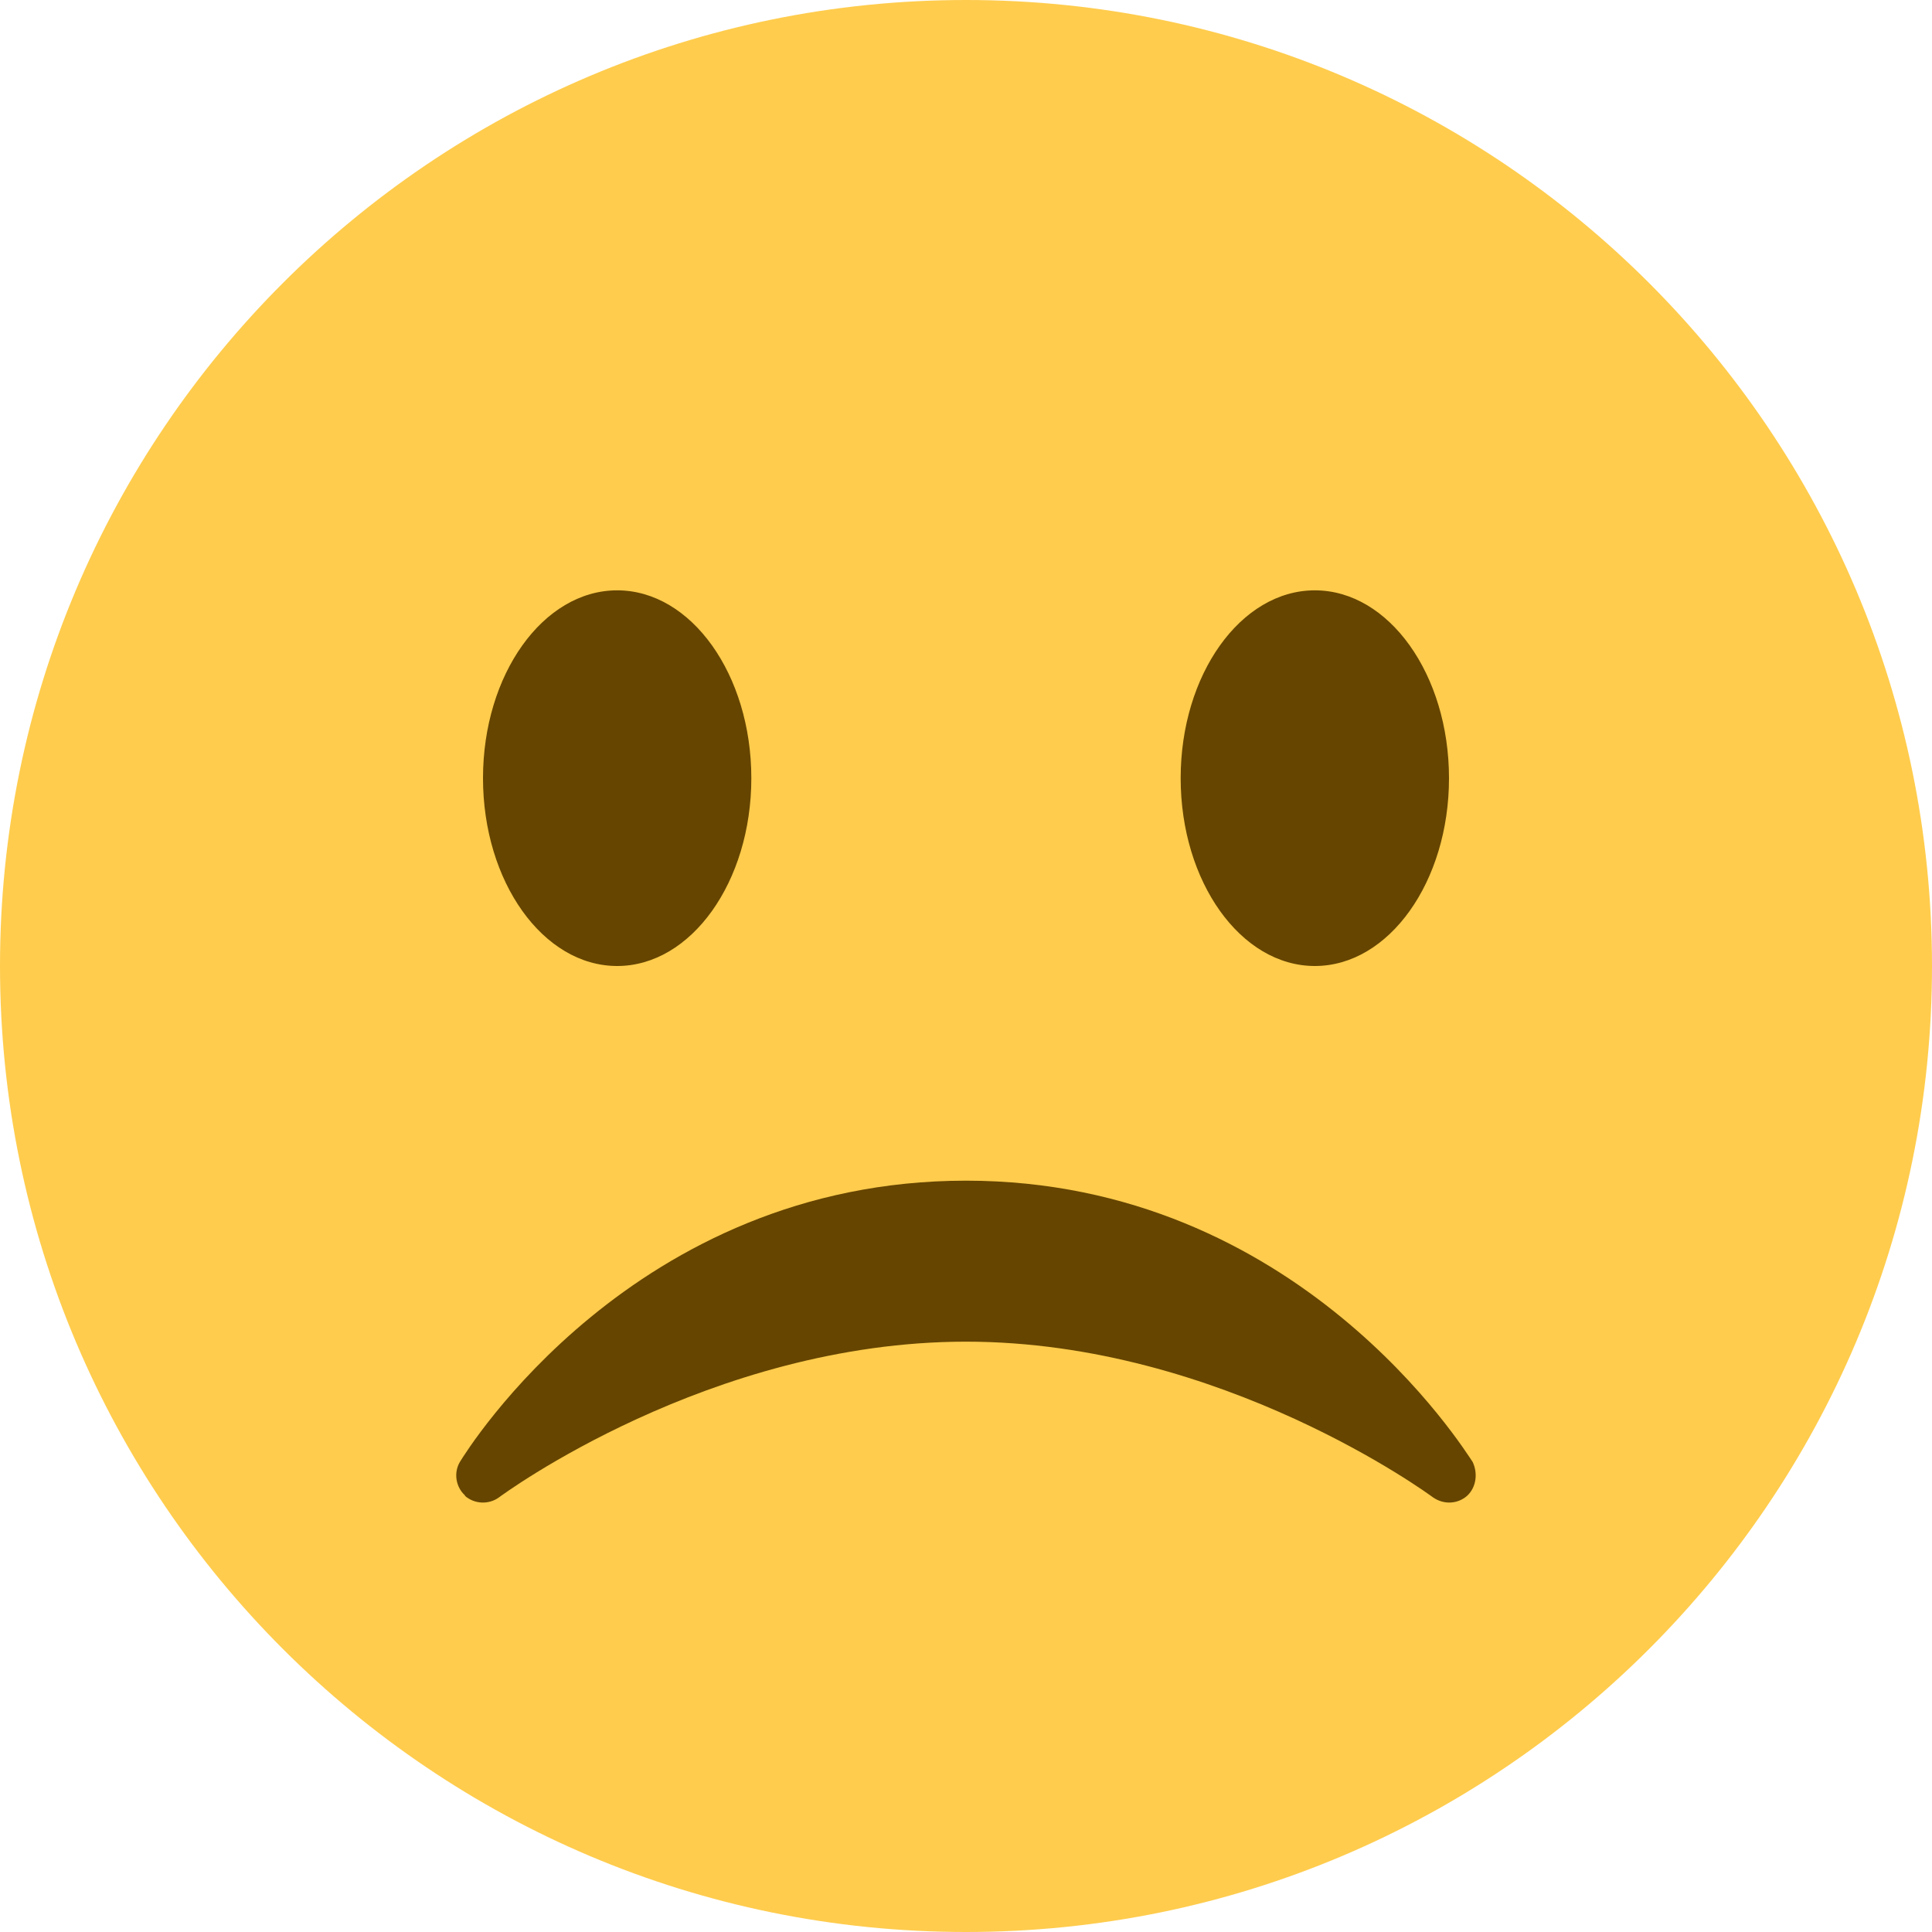 <svg xmlns="http://www.w3.org/2000/svg" viewBox="0 0 45 45" enable-background="new 0 0 45 45"><defs><clipPath id="a"><path d="M0 36h36V0H0v36z"/></clipPath></defs><g><g><g clip-path="url(#a)" transform="matrix(1.25 0 0 -1.25 0 45)"><g><path fill="#ffcc4d" d="M36 18c0-9.94-8.06-18-18-18S0 8.06 0 18s8.06 18 18 18 18-8.06 18-18"/></g><g><path fill="#664500" d="M14 21.5c0-1.93-1.12-3.5-2.5-3.5S9 19.57 9 21.5s1.12 3.5 2.5 3.5 2.5-1.57 2.5-3.5"/></g><g><path fill="#664500" d="M27 21.5c0-1.93-1.12-3.5-2.5-3.5S22 19.57 22 21.5s1.12 3.5 2.5 3.5 2.5-1.57 2.5-3.5"/></g><g><path fill="#664500" d="M8.66 8.13c.18-.16.45-.17.64-.03.04.03 3.92 2.9 8.7 2.9 4.77 0 8.66-2.87 8.7-2.9.2-.14.46-.13.64.03.17.16.2.42.1.63C27.3 8.96 24.2 14 18 14c-6.2 0-9.3-5.03-9.43-5.24-.12-.2-.08-.47.1-.63"/></g></g></g></g></svg>